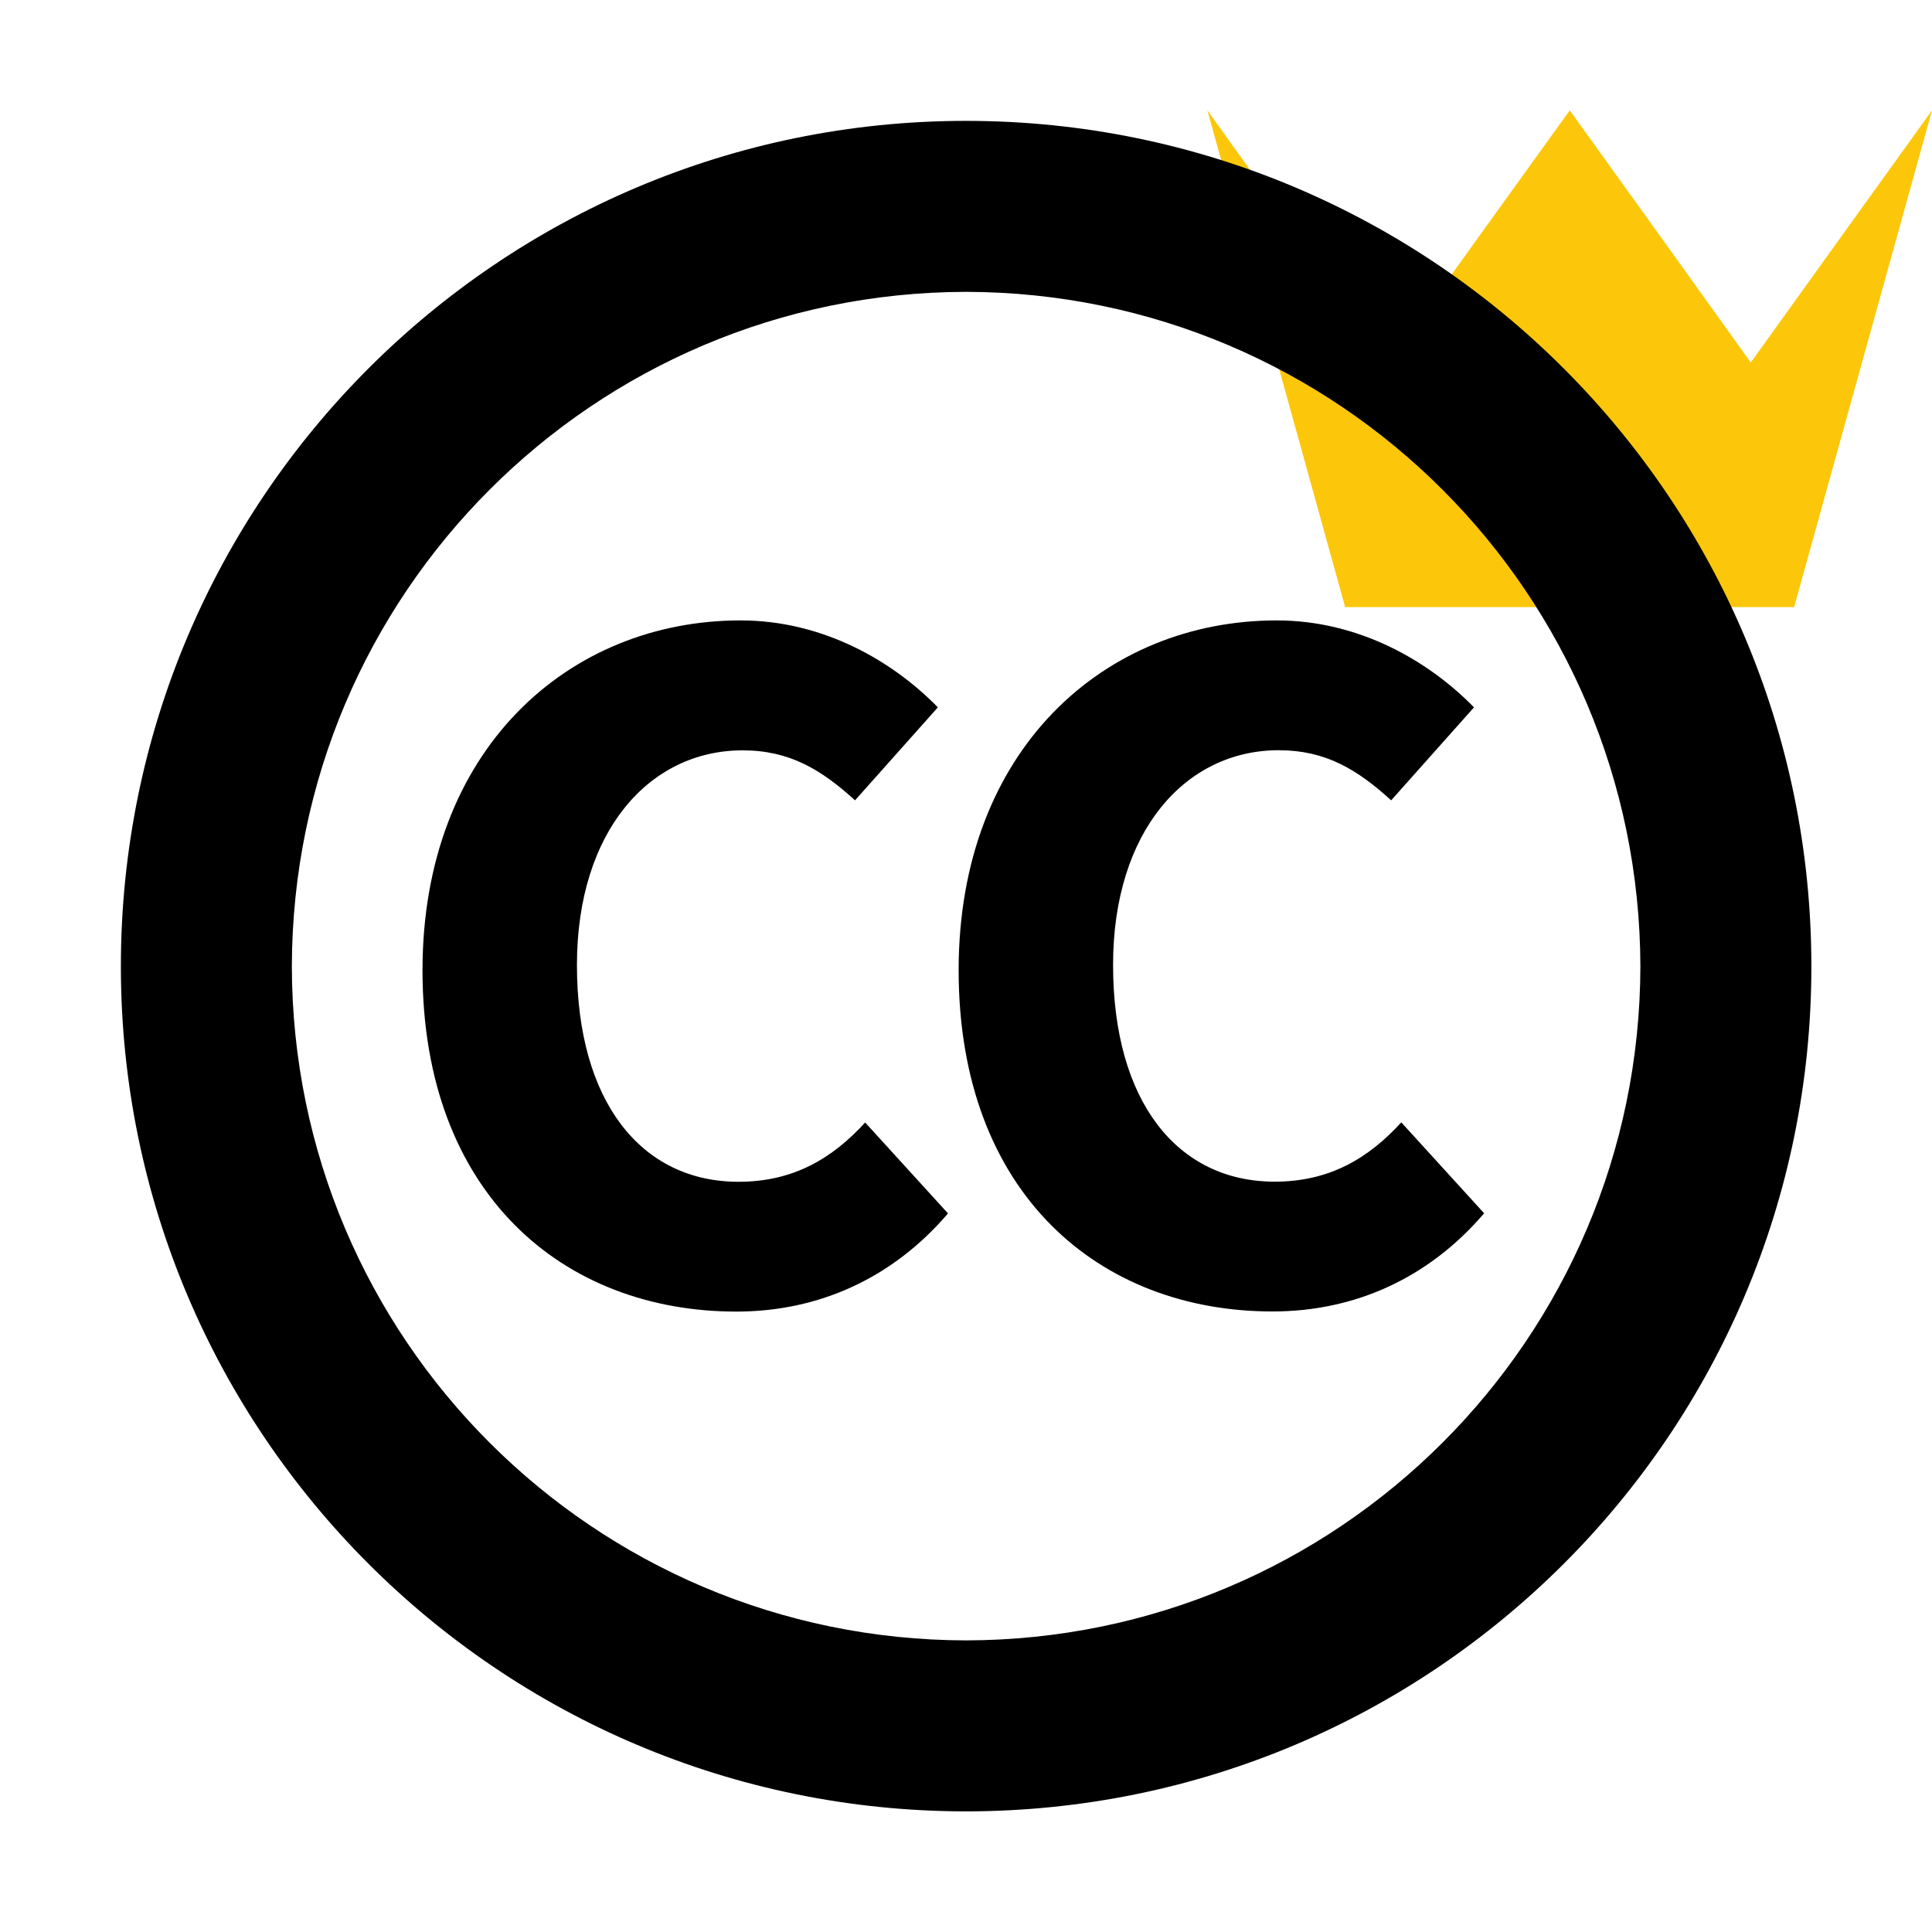 <?xml version="1.0"?><!DOCTYPE svg PUBLIC "-//W3C//DTD SVG 1.1//EN" "http://www.w3.org/Graphics/SVG/1.1/DTD/svg11.dtd"><svg width="16px" height="16px" xmlns="http://www.w3.org/2000/svg" viewBox="0 0 16 16" shape-rendering="geometricPrecision" fill="#000"><defs><mask id="crown-path"><rect fill="#fff" width="100%" height="100%"/><polygon points="14.5,1.716 13,-0.371 11.499,1.716 9.517,-1.044 8.681,-1.033 10.569,5.778 15.429,5.778 17.313,-1.014 16.472,-1.027 " fill="#000"/></mask></defs><g id="crown" display="inline" fill="#cb1800"><polygon fill="#FCC70A" points="14.858,5.028 11.14,5.028 9.999,0.914 10.748,1.957 11.499,3.002 12.249,1.957 13,0.914 13.75,1.957 14.499,3.002 15.25,1.957 16,0.914 "/></g><g mask="url(#crown-path)"><g><path d="M6.133,5.138c0.686,0,1.262,0.339,1.634,0.72l-0.686,0.77C6.802,6.374,6.539,6.214,6.15,6.214 c-0.771,0-1.372,0.669-1.372,1.778c0,1.134,0.534,1.795,1.338,1.795c0.457,0,0.778-0.195,1.049-0.491l0.686,0.753 c-0.457,0.534-1.067,0.813-1.753,0.813c-1.431,0-2.599-0.973-2.599-2.828C3.5,6.205,4.711,5.138,6.133,5.138z"/></g><g><path d="M10.573,5.138c0.686,0,1.262,0.339,1.634,0.72l-0.686,0.77c-0.279-0.254-0.542-0.415-0.931-0.415 c-0.771,0-1.372,0.669-1.372,1.778c0,1.134,0.534,1.795,1.338,1.795c0.457,0,0.778-0.195,1.049-0.491l0.686,0.753 c-0.457,0.534-1.067,0.813-1.753,0.813c-1.431,0-2.599-0.973-2.599-2.828C7.94,6.205,9.151,5.138,10.573,5.138z"/></g><path d="M8,1.001c-3.866,0-6.999,3.135-6.999,7.003C1.003,11.867,4.134,14.999,8,15.001 c3.867-0.002,7.001-3.134,7.001-6.997C15.001,4.136,11.867,1.001,8,1.001z M8,13.585c-3.083-0.006-5.577-2.5-5.583-5.581 C2.423,4.918,4.917,2.423,8,2.417c3.084,0.006,5.578,2.501,5.585,5.587C13.578,11.085,11.084,13.579,8,13.585z"/></g></svg>